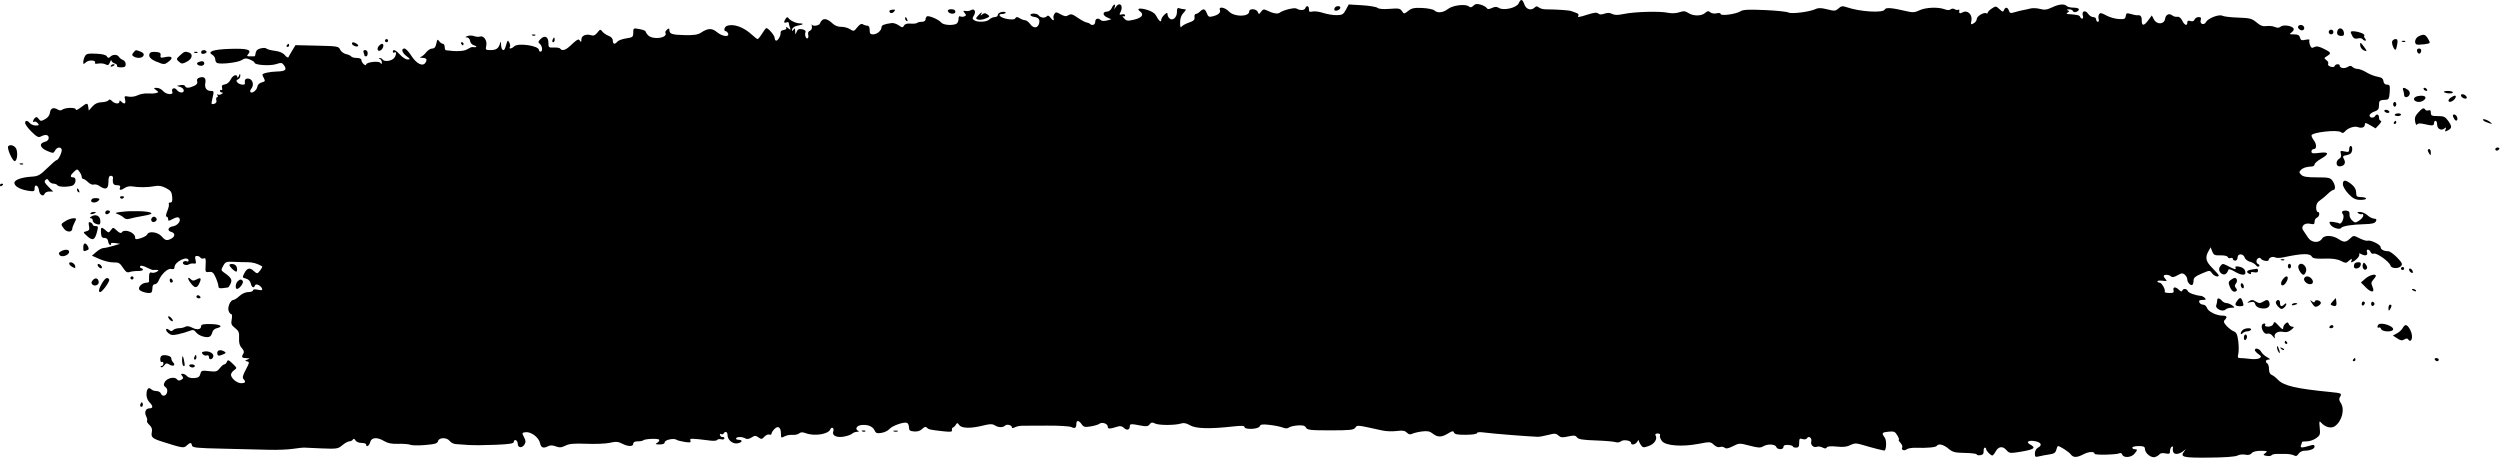 <svg width="1591" height="292" viewBox="0 0 1591 292" fill="none" xmlns="http://www.w3.org/2000/svg">
<path d="M953.938 5.066C956.906 6.92 965.24 4.965 966.487 2.123C967.825 -0.926 968.902 -0.705 970.15 2.873C971.259 6.054 974.512 6.961 976.758 4.715C977.634 3.839 978.261 3.845 979.34 4.74C980.124 5.391 982.055 5.932 983.632 5.942C991.042 5.993 998.641 6.517 1000 7.07C1000.83 7.406 1002.32 7.946 1003.31 8.27C1004.31 8.594 1004.85 9.312 1004.5 9.866C1003.66 11.234 1004.46 11.146 1010.68 9.186C1014.56 7.963 1016.33 7.801 1017.12 8.596C1017.88 9.351 1019.1 9.387 1021.04 8.71C1022.99 8.031 1024.51 8.078 1025.98 8.861C1027.55 9.703 1029.49 9.706 1033.51 8.872C1040.34 7.454 1056.28 7.018 1061.38 8.11C1063.83 8.635 1066.52 8.527 1068.67 7.817C1071.45 6.898 1072.52 6.982 1074.5 8.283C1077.64 10.341 1082.85 10.318 1085.15 8.235C1086.62 6.906 1087.25 6.833 1088.47 7.847C1089.34 8.568 1091.04 8.83 1092.49 8.466C1093.98 8.091 1095 8.263 1095 8.888C1095 10.318 1104.84 8.994 1107.62 7.193C1109.26 6.123 1112.67 5.946 1123.02 6.394C1130.33 6.711 1137.14 7.412 1138.15 7.952C1140.17 9.034 1151.91 7.516 1155.65 5.69C1157.2 4.932 1159.22 5.001 1162.87 5.937C1167.49 7.12 1168.13 7.069 1170.01 5.367C1171.76 3.783 1172.56 3.666 1175.29 4.603C1183.77 7.523 1198.58 8.399 1199.49 6.035C1200.04 4.604 1204.08 4.921 1213.24 7.113C1217.25 8.071 1218.54 7.984 1221.53 6.561C1225.49 4.673 1233.47 4.341 1237.56 5.894C1239.29 6.552 1240.66 6.573 1241.41 5.952C1242.09 5.385 1243.15 5.349 1243.99 5.864C1244.77 6.346 1245.78 6.512 1246.23 6.233C1246.68 5.953 1246.98 6.095 1246.91 6.549C1246.56 8.533 1247.14 8.871 1249.08 7.828C1252.14 6.195 1255.37 9.295 1254.6 13.124C1254.09 15.663 1254.22 15.825 1256.02 14.863C1257.11 14.28 1258 13.031 1258.01 12.088C1258.02 10.29 1262.66 7.544 1264.14 8.46C1264.61 8.752 1265 8.566 1265 8.047C1265 7.528 1266.17 6.338 1267.59 5.404C1270.08 3.776 1270.29 3.793 1272.47 5.842C1274.41 7.67 1274.83 7.755 1275.34 6.427C1276.16 4.293 1277.74 4.476 1278.47 6.792C1279 8.448 1279.52 8.576 1282.29 7.731C1284.06 7.192 1286.4 6.61 1287.5 6.437C1288.6 6.264 1290.69 5.805 1292.13 5.418C1293.58 5.031 1296.34 5.15 1298.27 5.683C1301.11 6.467 1302.61 6.262 1306.14 4.607C1310.57 2.53 1313.73 2.31 1315.45 3.959C1315.97 4.462 1317.89 4.873 1319.7 4.873C1321.51 4.873 1323 5.337 1323 5.904C1323 7.428 1319.69 8.436 1319.23 7.053C1319.01 6.404 1317.86 5.909 1316.67 5.952C1315.38 5.999 1315.06 6.252 1315.86 6.573C1317.01 7.031 1317.01 7.25 1315.86 7.979C1314.82 8.638 1314.97 8.876 1316.5 8.985C1322.08 9.384 1323.45 9.714 1323.79 10.746C1324 11.367 1324.61 11.873 1325.15 11.873C1325.69 11.873 1325.86 11.011 1325.53 9.957C1324.62 7.088 1327.1 6.137 1328.8 8.702C1329.59 9.896 1331.09 10.873 1332.12 10.873C1333.15 10.873 1334 11.549 1334 12.373C1334 13.198 1334.48 13.873 1335.07 13.873C1335.65 13.873 1335.89 13.085 1335.59 12.123C1335.29 11.162 1335.42 9.78 1335.87 9.056C1336.54 8.004 1337.43 8.15 1340.35 9.788C1342.35 10.914 1345.91 11.957 1348.25 12.105C1351.95 12.338 1352.54 12.091 1352.81 10.21C1353.08 8.3 1353.47 8.149 1356.17 8.922C1357.85 9.404 1359.51 9.762 1359.86 9.717C1362.19 9.421 1363 10.232 1363 12.873C1363 16.689 1364.34 16.681 1367.18 12.847L1369.42 9.819L1370.77 12.406C1372.56 15.819 1377.33 15.586 1377.83 12.062C1378.22 9.296 1380.48 8.198 1382.44 9.822C1383.22 10.467 1384.66 10.855 1385.64 10.684C1386.77 10.486 1387.91 11.373 1388.77 13.123C1390.24 16.137 1392 16.78 1392 14.306C1392 13.193 1392.58 12.922 1394.01 13.376C1395.34 13.797 1396.21 13.485 1396.61 12.442C1396.94 11.579 1398.1 10.873 1399.17 10.873C1400.64 10.873 1400.98 11.35 1400.54 12.755C1399.73 15.3 1402.66 16.384 1403.93 14.011C1405.23 11.579 1412.27 8.883 1414.32 10.031C1415.19 10.521 1419.7 11.049 1424.33 11.204C1431.86 11.457 1433.1 11.778 1436.06 14.267C1438.55 16.366 1440.11 16.936 1442.43 16.596C1444.12 16.349 1446.5 16.601 1447.72 17.157C1449.31 17.881 1450.36 17.817 1451.43 16.933C1453.08 15.559 1458.55 16.337 1459.64 18.102C1460.01 18.694 1459.48 19.783 1458.46 20.525C1456.78 21.756 1456.9 21.873 1459.9 21.873C1462.37 21.873 1463.32 22.381 1463.72 23.924C1464.17 25.622 1464.78 25.862 1467.26 25.317C1468.9 24.955 1470.02 25.046 1469.74 25.517C1469.46 25.988 1469.62 27.405 1470.1 28.668C1470.8 30.526 1471.32 30.772 1472.83 29.965C1474.21 29.228 1475.77 29.503 1478.84 31.026C1483.59 33.373 1483.81 33.885 1480.9 35.702C1478.93 36.932 1478.91 37.089 1480.56 38.291C1481.52 38.995 1482 40.056 1481.64 40.65C1481.27 41.252 1481.95 42.041 1483.19 42.434C1484.54 42.862 1485.56 42.694 1485.79 42.007C1486.23 40.672 1489 40.465 1489 41.767C1489 43.353 1492.02 43.875 1494.02 42.632C1495.53 41.685 1496.22 41.688 1497.18 42.648C1497.85 43.322 1499.32 43.876 1500.45 43.877C1501.58 43.88 1504.07 44.856 1506 46.05C1507.93 47.242 1511.07 48.483 1513 48.809C1515.64 49.254 1516.58 49.953 1516.82 51.636C1517.03 53.093 1517.83 53.873 1519.12 53.873C1520.87 53.873 1521.07 54.449 1520.81 58.623C1520.55 62.563 1520.16 63.39 1518.5 63.475C1514.33 63.687 1514 63.943 1514 66.925C1514 69.417 1513.45 70.169 1511 71.023C1509.35 71.599 1508 72.701 1508 73.472C1508 75.078 1510.57 75.372 1511.5 73.873C1512.55 72.182 1514 72.764 1514 74.873C1514 75.973 1514.53 76.873 1515.17 76.873C1515.82 76.873 1515.33 77.958 1514.08 79.285L1511.82 81.697L1508.41 79.686C1505.62 78.041 1505 77.946 1505 79.167C1505 81.066 1503.07 81.8 1500.5 80.877C1498.26 80.072 1494.13 81.494 1492.28 83.709C1491.4 84.766 1490.71 84.876 1489.78 84.107C1487.65 82.339 1470.98 84.23 1471.03 86.232C1471.05 86.86 1471.72 88.247 1472.53 89.314C1474.43 91.829 1474.42 94.873 1472.5 94.873C1471.68 94.873 1471 95.563 1471 96.407C1471 97.671 1471.88 97.825 1476 97.279C1482.2 96.456 1482.58 97.909 1477.01 101.093C1474.81 102.347 1473.01 103.936 1473.01 104.623C1473 105.311 1472.21 105.907 1471.25 105.95C1467.77 106.102 1465.68 106.766 1464.28 108.163C1463.05 109.395 1463.08 109.809 1464.5 111.23C1465.76 112.492 1468.08 112.873 1474.52 112.873C1482.03 112.873 1483.05 113.1 1484.44 115.096C1486.22 117.633 1486.51 120.873 1484.95 120.873C1484.38 120.873 1482.78 122.007 1481.39 123.393C1480 124.778 1477.77 126.63 1476.44 127.508C1474.79 128.588 1474 130.035 1474 131.988C1474 133.575 1474.45 134.873 1475 134.873C1476.58 134.873 1476.17 137.872 1474.5 138.511C1473.68 138.828 1473 139.975 1473 141.059C1473 142.706 1472.53 142.929 1470.16 142.408C1466.49 141.603 1463.95 144.132 1465.84 146.707C1466.51 147.623 1467.83 149.608 1468.78 151.117C1470.93 154.542 1475.85 154.944 1477.78 151.852C1479.29 149.439 1484.44 149.623 1488.42 152.231C1491.7 154.376 1492.91 154.303 1495.58 151.798C1497.78 149.731 1497.8 149.731 1501.64 151.66C1503.77 152.724 1506.02 153.409 1506.66 153.182C1508.53 152.513 1515 155.642 1515 157.215C1515 158.751 1517.06 159.873 1519.88 159.873C1520.82 159.873 1523.33 161.653 1525.46 163.828C1528.56 167.007 1529.09 168.063 1528.14 169.203C1526.51 171.165 1521.86 171.025 1521.31 168.998C1520.65 166.594 1512.51 160.74 1510.76 161.412C1509.91 161.739 1509 161.314 1508.66 160.43C1508.33 159.574 1507.55 158.873 1506.92 158.873C1506.3 158.873 1506.04 159.534 1506.35 160.341C1507.15 162.424 1505.42 163.166 1502.9 161.819C1501.58 161.114 1501.01 161.073 1501.4 161.714C1501.76 162.286 1501.05 163.681 1499.83 164.813C1497.54 166.949 1495.42 167.624 1496.5 165.873C1497.42 164.386 1496.07 164.664 1494.43 166.298C1493.2 167.532 1492.57 167.498 1489.75 166.048C1487.44 164.855 1484.42 164.436 1479.28 164.593C1473.61 164.765 1471.88 164.477 1471.19 163.247C1469.98 161.087 1464.9 161.247 1452.88 163.825C1450.89 164.252 1448.62 164.241 1447.84 163.802C1446.33 162.96 1443.88 163.975 1443.76 165.485C1443.67 166.65 1439.69 165.964 1438.86 164.642C1438.05 163.336 1436 164.558 1436 166.349C1436 167.095 1436.56 167.907 1437.25 168.153C1437.94 168.398 1438.13 168.998 1437.67 169.485C1437.2 169.988 1436.33 169.687 1435.67 168.787C1435.03 167.917 1433.29 166.904 1431.82 166.536C1430.34 166.169 1428.85 164.969 1428.5 163.871C1427.65 161.202 1424 161.204 1424 163.873C1424 164.984 1423.33 165.873 1422.5 165.873C1421.68 165.873 1421 165.375 1421 164.766C1421 164.157 1420.35 163.907 1419.56 164.21C1418.77 164.513 1417.95 164.229 1417.73 163.579C1417.51 162.893 1415.56 162.445 1413.1 162.509C1409.39 162.606 1408.73 162.288 1407.85 159.997L1406.85 157.373L1405.46 159.873C1403.19 163.962 1403.76 166.402 1408 170.638C1410.2 172.838 1412 174.916 1412 175.255C1412 176.678 1409.01 175.721 1407.72 173.889C1406.34 171.915 1406.3 171.916 1401.17 174.087C1397.24 175.746 1396 176.782 1396 178.405C1396 179.579 1395.7 180.836 1395.34 181.198C1394.34 182.195 1392 179.863 1392 177.873C1392 176.908 1391.28 175.519 1390.4 174.787C1389.05 173.668 1388.31 173.735 1385.74 175.208C1383.62 176.424 1382.37 176.641 1381.64 175.916C1380.42 174.691 1377 174.512 1377 175.673C1377 176.113 1377.56 177.065 1378.25 177.789C1379.27 178.867 1378.91 179.025 1376.25 178.663C1374.46 178.419 1373 178.591 1373 179.046C1373 179.501 1373.6 179.873 1374.34 179.873C1375.74 179.873 1378.34 184.519 1377.6 185.711C1377.37 186.089 1378.65 186.423 1380.45 186.454C1383.13 186.5 1383.63 186.182 1383.24 184.691C1382.65 182.429 1384.6 182.327 1386.78 184.507C1387.85 185.578 1388.54 185.75 1388.79 185.007C1389.31 183.434 1391.68 183.584 1392.31 185.231C1392.76 186.421 1397.16 188.026 1400.71 188.302C1401.38 188.354 1402.48 188.953 1403.16 189.635C1404.15 190.619 1403.85 190.873 1401.73 190.873C1399.77 190.873 1399.21 191.271 1399.64 192.373C1399.95 193.198 1401.04 193.873 1402.04 193.873C1403.04 193.873 1404.16 194.814 1404.53 195.964C1405.26 198.273 1410.53 200.873 1414.47 200.873C1417.22 200.873 1417.67 201.803 1415.81 203.66C1414.9 204.575 1415.18 205.445 1417.06 207.466C1418.4 208.906 1420.46 210.455 1421.63 210.907C1423.29 211.551 1423.9 212.903 1424.43 217.16C1424.8 220.147 1424.81 223.78 1424.45 225.232C1423.9 227.417 1424.12 227.873 1425.75 227.873C1426.83 227.873 1429.7 228.117 1432.11 228.416C1434.53 228.715 1437.18 228.502 1438 227.944C1439.28 227.077 1439.17 226.698 1437.25 225.344C1436.01 224.473 1435 223.335 1435 222.816C1435 221.087 1437.92 221.845 1438.99 223.854C1439.57 224.944 1441.28 226.501 1442.78 227.314C1444.73 228.374 1445.01 228.804 1443.75 228.833C1441.84 228.877 1441.4 230.384 1443 231.373C1443.55 231.713 1444 233.329 1444 234.963C1444 236.857 1444.63 238.176 1445.73 238.599C1446.68 238.964 1448.42 240.304 1449.6 241.577C1453.23 245.495 1461.03 247.333 1483.25 249.504C1490.22 250.185 1490.59 250.393 1489.06 252.811C1488.47 253.748 1488.65 254.957 1489.57 256.283C1492.4 260.323 1490.51 268 1485.89 271.238C1483.54 272.886 1479.7 271.877 1477.14 268.935C1475.97 267.593 1475.84 268.046 1476.27 272.141C1476.71 276.481 1476.51 277.087 1473.97 278.891C1472.44 279.981 1469.8 280.873 1468.1 280.873C1466.39 280.873 1465 281.061 1465 281.291C1465 281.521 1464.7 282.489 1464.34 283.441C1463.66 285.198 1464.82 285.167 1471.25 283.258C1472.35 282.931 1473 283.276 1473 284.189C1473 285.696 1470.12 286.836 1466.26 286.859C1465.03 286.867 1463.47 287.741 1462.81 288.803C1461.93 290.218 1461.16 290.491 1459.92 289.827C1458.98 289.329 1456.82 288.911 1455.11 288.897C1453.4 288.884 1450.68 288.868 1449.07 288.862C1447.45 288.856 1445.89 289.246 1445.59 289.728C1445.29 290.21 1443.9 290.386 1442.5 290.118C1440.13 289.665 1440.08 289.534 1441.72 288.283C1443.3 287.092 1442.97 286.933 1438.87 286.905C1435.89 286.884 1433.79 287.421 1432.96 288.417C1432.09 289.464 1430.78 289.765 1428.9 289.351C1427.37 289.015 1425.13 289.269 1423.92 289.916C1422.53 290.657 1415.81 291.144 1405.73 291.233C1388.97 291.38 1387.18 290.907 1390.12 287.11C1391.38 285.482 1391.34 285.483 1389.4 287.123C1388.27 288.085 1386.36 288.873 1385.17 288.873C1383.21 288.873 1382.42 287.367 1382.91 284.549C1382.98 284.095 1382.59 284.009 1382.03 284.358C1381.46 284.706 1381 285.921 1381 287.057C1381 288.813 1380.56 289.034 1378.04 288.531C1376.41 288.204 1374.79 288.404 1374.44 288.976C1374.08 289.546 1372.83 290.371 1371.65 290.808C1369.15 291.731 1365.05 288.519 1365.02 285.623C1365 284.251 1364.14 283.873 1361 283.873C1358.8 283.873 1357 284.323 1357 284.873C1357 285.423 1357.68 285.873 1358.5 285.873C1360.43 285.873 1360.39 286.396 1358.28 288.862C1356.23 291.254 1351.47 291.533 1350.61 289.31C1350.28 288.45 1349.51 288.055 1348.9 288.433C1347.32 289.41 1333 289.741 1333 288.801C1333 287.182 1329.37 287.318 1326.02 289.063C1321.64 291.335 1319.47 291.351 1317.81 289.123C1316.64 287.559 1310.95 283.873 1309.7 283.873C1309.44 283.873 1308.95 284.95 1308.62 286.267C1308.15 288.121 1307.17 288.78 1304.26 289.187C1302.19 289.476 1299.26 290.026 1297.75 290.409C1295.28 291.035 1295 290.843 1295 288.525C1295 286.941 1295.8 285.517 1297.06 284.84C1299.83 283.357 1299.03 281.564 1295.25 280.791C1291.16 279.953 1288.97 281.251 1291.86 282.801C1296.21 285.124 1294.63 286.14 1284.13 287.776C1279.25 288.536 1278.58 288.407 1276.8 286.357C1274.45 283.653 1271.76 284.085 1269.95 287.457C1269.24 288.786 1268.32 289.873 1267.9 289.873C1266.83 289.873 1264 286.918 1264 285.802C1264 285.291 1263.61 284.873 1263.13 284.873C1262.65 284.873 1262.31 285.886 1262.38 287.123C1262.47 288.741 1261.87 289.463 1260.25 289.693C1259.01 289.868 1258 289.643 1258 289.193C1258 288.742 1254.64 288.314 1250.53 288.241C1244.05 288.127 1242.66 287.767 1239.96 285.491C1236.84 282.867 1233.59 282.104 1232.57 283.755C1231.99 284.691 1226.35 285.203 1219.12 284.974C1216.72 284.898 1214.15 285.333 1213.42 285.941C1211.9 287.199 1209.65 286.248 1210.58 284.741C1210.92 284.194 1210.41 282.875 1209.44 281.81C1208.48 280.745 1208.01 279.873 1208.4 279.873C1208.79 279.873 1208.38 278.627 1207.48 277.104C1206.05 274.692 1205.34 274.383 1201.92 274.709C1197.61 275.12 1197.32 275.559 1199.42 278.432C1200.6 280.042 1200.63 285.235 1199.46 286.682C1199.23 286.972 1191.96 285.131 1184 282.765C1181.25 281.948 1179.86 282.055 1177.54 283.262C1175.41 284.374 1173.02 284.636 1168.93 284.208C1165.21 283.819 1163.04 284.003 1162.58 284.748C1162.07 285.568 1161.32 285.582 1159.86 284.799C1158.75 284.205 1157.15 283.986 1156.3 284.313C1154.17 285.128 1152.1 283.198 1152.69 280.949C1153.26 278.756 1151.11 277.072 1150.01 278.852C1149.55 279.594 1148.4 279.818 1147.12 279.413C1145.27 278.825 1145 279.133 1145 281.806C1145 284.206 1144.56 284.873 1143 284.873C1141.9 284.873 1141 284.536 1141 284.123C1141 283.71 1139.65 283.279 1138 283.163C1135.94 283.019 1135 283.412 1135 284.413C1135 286.336 1131.1 286.302 1130.36 284.373C1129.66 282.548 1124.74 282.392 1122 284.108C1120.39 285.108 1118.77 285.016 1113.45 283.619C1107.03 281.936 1106.78 281.944 1102.86 283.943C1099.92 285.445 1098.5 285.704 1097.55 284.915C1096.84 284.323 1095.5 284.128 1094.58 284.482C1093.55 284.874 1092.04 284.32 1090.7 283.065C1088.58 281.078 1088.23 281.056 1081 282.452C1070.57 284.464 1060.1 283.7 1057.71 280.752C1056.72 279.537 1056.14 277.943 1056.43 277.208C1056.75 276.365 1056.19 275.873 1054.91 275.873C1053.74 275.873 1053.16 276.32 1053.54 276.93C1054.97 279.256 1053.02 282.463 1049.36 283.786C1046.02 284.994 1045.53 284.948 1044.33 283.308C1043.6 282.309 1042.99 281.014 1042.97 280.432C1042.95 279.849 1042.48 280.161 1041.92 281.123C1040.84 282.983 1038 283.54 1038 281.892C1038 280.297 1033.12 279.531 1031.5 280.873C1030.69 281.546 1029.23 281.78 1028.26 281.393C1027.29 281.006 1021.61 280.517 1015.63 280.306C1007.19 280.009 1004.5 279.57 1003.6 278.343C1002.64 277.032 1001.69 276.933 997.992 277.764C994.321 278.588 993.224 278.481 991.757 277.153C990.21 275.753 989.355 275.706 985.238 276.796C982.632 277.486 979.6 278.017 978.5 277.977C972.26 277.749 949.723 275.954 945.25 275.328C941.872 274.856 940 274.958 940 275.613C940 276.202 937.025 276.66 932.948 276.698C927.646 276.748 925.757 276.402 925.336 275.306C924.867 274.085 924.247 274.175 921.52 275.861C917.441 278.381 914.943 278.403 911.817 275.944C909.904 274.439 908.389 274.139 904.932 274.58C902.494 274.89 899.702 275.555 898.726 276.057C897.472 276.702 896.469 276.485 895.3 275.315C894.014 274.03 892.586 273.803 888.875 274.295C886.251 274.643 882.168 274.503 879.802 273.983C863.065 270.306 863.83 270.385 862.515 272.183C861.453 273.636 859.232 273.873 846.689 273.873C833.935 273.873 831.978 273.657 831.138 272.154C830.41 270.854 829.119 270.511 825.838 270.745C823.452 270.916 820.938 271.519 820.251 272.086C819.392 272.794 818.141 272.788 816.251 272.065C814.738 271.487 810.97 270.732 807.878 270.387C803.32 269.88 802.144 270.056 801.66 271.317C800.94 273.193 792 273.575 792 271.729C792 270.902 789.998 270.811 784.75 271.4C769.969 273.059 761.034 272.826 757.407 270.686C755.113 269.332 753.355 268.955 751.785 269.479C748.08 270.717 737.692 270.759 735.149 269.548C733.245 268.64 732.573 268.736 731.609 270.054C730.638 271.383 729.602 271.523 725.96 270.821C719.746 269.622 719 269.674 719 271.314C719 273.609 717.129 274.144 715.343 272.359C714.296 271.312 712.941 270.956 711.601 271.376C706.195 273.07 705 273.103 705 271.557C705 269.65 701.344 268.353 699.702 269.677C699.041 270.211 696.55 270.969 694.166 271.362C690.432 271.978 689.627 271.786 688.359 269.975C686.545 267.385 685 267.261 685 269.706C685 272.307 684.026 272.957 681.865 271.801C680.835 271.25 674.032 270.83 666.747 270.868C659.461 270.906 652.207 270.936 650.627 270.936C649.047 270.935 646.909 271.386 645.877 271.939C644.777 272.527 644 272.559 644 272.015C644 270.56 640.78 269.693 639.633 270.84C638.252 272.221 635.409 272.146 633.038 270.665C631.516 269.714 629.974 269.74 625.802 270.784C617.858 272.771 612.058 272.673 610.487 270.524C609.356 268.977 609.063 268.938 608.339 270.232C607.877 271.057 607.053 271.875 606.507 272.052C605.961 272.229 605.655 272.989 605.828 273.742C606.079 274.835 604.969 274.98 600.321 274.465C591.815 273.522 591.088 273.361 589.89 272.163C589.103 271.376 588.274 271.599 586.911 272.962C585.672 274.201 583.902 274.758 581.761 274.582C579.07 274.36 578.496 273.895 578.478 271.919C578.466 270.603 577.852 269.324 577.113 269.077C575.019 268.379 567.669 271.017 565.976 273.074C565.138 274.092 562.888 275.175 560.976 275.481C558.037 275.951 557.346 275.685 556.5 273.76C555.38 271.211 551.554 269.853 547.614 270.606C544.902 271.125 544.067 273.33 546.25 274.211C546.938 274.488 546.578 274.751 545.45 274.794C544.323 274.837 542.896 275.377 542.28 275.993C541.665 276.608 539.327 277.447 537.086 277.857C532.441 278.707 529.288 277.171 530.294 274.55C530.634 273.663 530.479 272.669 529.949 272.342C529.419 272.014 528.732 272.409 528.421 273.218C527.213 276.368 518.288 277.764 512.749 275.67C510.743 274.911 509.606 274.955 508.549 275.832C507.753 276.493 505.841 276.911 504.3 276.76C502.76 276.609 500.487 277.039 499.25 277.715C497.157 278.858 497 278.746 497 276.108C497 271.971 495.245 270.628 492.9 272.973C491.855 274.018 491 275.371 491 275.98C491 276.589 490.367 276.844 489.594 276.547C488.821 276.251 487.414 276.863 486.468 277.909C484.93 279.608 484.528 279.656 482.674 278.357C480.854 277.083 480.315 277.092 478.272 278.43C476.991 279.27 475.394 279.611 474.722 279.19C472.73 277.941 469.196 277.747 468.515 278.849C468.161 279.421 468.79 279.873 469.941 279.873C472.895 279.873 472.483 281.547 469.384 282.14C466.331 282.723 463 279.975 463 276.873C463 274.755 461.544 274.184 460.49 275.889C460.144 276.448 459.385 276.611 458.801 276.25C458.185 275.869 457.952 276.177 458.245 276.984C458.523 277.748 459.256 278.261 459.875 278.123C460.494 277.986 461 278.375 461 278.99C461 279.614 460.118 279.876 459.001 279.584C457.902 279.296 456.749 279.469 456.441 279.969C456.132 280.469 454.219 280.67 452.19 280.417C439.566 278.841 438.773 278.839 439.366 280.385C439.845 281.633 439.227 281.778 435.721 281.244C433.4 280.89 431.05 280.264 430.5 279.854C428.901 278.66 423 279.945 423 281.486C423 282.39 421.869 282.862 419.75 282.843C417.033 282.817 416.791 282.643 418.271 281.781C419.245 281.214 419.79 280.343 419.483 279.845C418.888 278.883 410.306 279.234 409.277 280.263C408.941 280.598 407.392 280.873 405.833 280.873C403.981 280.873 403 281.393 403 282.373C403 284.328 399.712 284.293 395.853 282.297C393.368 281.012 391.945 280.917 388.152 281.782C385.593 282.367 378.891 282.659 373.258 282.431C365.283 282.11 362.313 282.369 359.841 283.602C357.302 284.869 356.073 284.962 353.7 284.066C351.741 283.326 350.12 283.273 348.932 283.909C345.846 285.561 344.272 284.982 343.67 281.973C342.958 278.414 337.935 274.622 334.507 275.056C332.102 275.361 332.064 275.477 333.476 278.182C334.654 280.439 334.703 281.378 333.721 282.955C332.222 285.366 329.502 285.033 329.496 282.439C329.493 281.393 328.931 280.35 328.246 280.122C327.561 279.893 327 280.351 327 281.14C327 282.274 324.551 282.678 315.25 283.076C308.788 283.353 301.025 283.401 298 283.184C294.975 282.966 291.375 282.708 290 282.609C288.625 282.511 286.912 281.63 286.193 280.652C284.427 278.248 279.386 278.29 278.752 280.715C278.356 282.226 276.885 282.674 270.558 283.209C266.316 283.567 262.093 283.505 261.173 283.072C260.253 282.638 256.833 282.36 253.573 282.456C249.304 282.58 246.787 282.105 244.573 280.755C240.079 278.014 236.368 278.27 235.589 281.373C234.986 283.778 233 284.929 233 282.873C233 282.323 231.672 281.873 230.05 281.873C228.364 281.873 226.709 281.175 226.188 280.245C225.565 279.131 225.056 278.973 224.579 279.745C224.196 280.365 223.186 280.873 222.335 280.873C221.485 280.873 219.478 281.976 217.877 283.323C215.117 285.645 214.429 285.752 204.732 285.368C199.105 285.144 194.05 284.913 193.5 284.853C192.95 284.794 189.8 285.144 186.5 285.632C183.2 286.121 176.45 286.4 171.5 286.253C166.55 286.106 153.5 285.792 142.5 285.555C125.049 285.18 122.459 284.917 122.177 283.499C121.769 281.448 121.12 281.455 118.825 283.532C116.864 285.306 116.427 285.238 103.5 281.156C96.917 279.077 95.977 278.237 96.622 275.013C97.005 273.097 96.57 271.794 95.103 270.466C93.972 269.443 93.282 268.225 93.57 267.76C93.857 267.295 93.623 266.038 93.05 264.966C91.688 262.422 92.718 259.873 95.107 259.873C97.533 259.873 97.517 258.39 95.065 255.938C93.924 254.797 93.166 252.731 93.218 250.902C93.317 247.422 94.617 246.09 96.287 247.76C96.899 248.372 98.387 248.873 99.593 248.873C100.799 248.873 102.045 249.548 102.362 250.373C103.218 252.605 105.685 252.186 106.335 249.698C106.691 248.337 106.314 247.092 105.325 246.369C104.083 245.46 103.98 244.779 104.843 243.166C106.203 240.624 111.089 239.466 112.542 241.341C113.285 242.3 114.09 242.402 115.347 241.699C116.739 240.92 116.863 240.412 115.933 239.292C115.005 238.174 115.073 237.873 116.255 237.873C117.08 237.873 118.312 238.544 118.992 239.363C119.73 240.253 121.575 240.757 123.567 240.613C126.148 240.428 127.041 239.833 127.505 237.99C128.062 235.776 128.454 235.648 133.02 236.189C137.405 236.708 138.143 236.507 139.861 234.322C140.921 232.975 142.237 231.873 142.787 231.873C143.336 231.873 144.072 231.127 144.423 230.214C144.97 228.788 145.473 228.952 148.011 231.383C150.894 234.146 150.916 234.243 148.981 235.599C147.892 236.362 147 237.636 147 238.43C147 240.72 150.765 243.873 153.5 243.873C156.175 243.873 156.667 242.94 154.915 241.188C154.134 240.407 154.559 238.736 156.427 235.238C158.789 230.813 158.864 230.338 157.262 229.988C155.68 229.643 155.704 229.522 157.5 228.808C159.241 228.117 159.144 228.004 156.75 227.943C153.848 227.869 153.47 227.258 154.916 224.975C155.509 224.038 155.162 222.89 153.866 221.499C152.483 220.015 151.994 218.214 152.15 215.187C152.335 211.613 151.937 210.611 149.6 208.773C147.234 206.912 146.922 206.104 147.46 203.233C147.827 201.281 147.681 199.873 147.113 199.873C146.575 199.873 145.832 198.919 145.462 197.754C144.706 195.373 146.708 190.873 148.523 190.873C149.175 190.873 150.922 189.748 152.405 188.373C154.015 186.882 156.292 185.873 158.052 185.873C159.673 185.873 161 185.387 161 184.794C161 184.105 162.13 183.962 164.118 184.399C166.434 184.908 167.127 184.753 166.809 183.8C166.116 181.72 162.829 180.137 162.288 181.623C161.551 183.649 160.264 183.059 159.593 180.388C159.211 178.865 158.018 177.665 156.512 177.287C154.145 176.693 154.11 176.562 155.553 173.771C157.214 170.558 159.09 170.106 161.357 172.373C162.182 173.198 163.231 173.873 163.688 173.873C164.527 173.873 167.412 169.837 166.819 169.492C163.707 167.682 160.758 166.85 157.5 166.865C155.3 166.875 151.271 166.768 148.547 166.628C144.035 166.396 143.457 166.622 142.047 169.179C140.602 171.801 140.632 172.078 142.5 173.383C147.113 176.607 147.922 177.95 146.771 180.476C146.17 181.794 145.414 182.904 145.089 182.942C144.765 182.98 143.262 183.174 141.75 183.374C139.747 183.638 139 183.303 139 182.141C139 181.263 138.23 178.799 137.288 176.665C135.878 173.469 135.136 172.837 133.076 173.079C130.685 173.36 130.588 173.165 130.863 168.625C131.096 164.781 130.87 163.986 129.677 164.444C128.866 164.755 127.905 164.529 127.542 163.941C127.179 163.354 126.185 162.873 125.333 162.873C124.168 162.873 123.943 163.511 124.428 165.442C124.954 167.537 124.743 167.957 123.286 167.717C122.304 167.555 120.916 167.789 120.202 168.237C118.507 169.299 115.68 168.2 116.538 166.812C116.903 166.221 117.832 165.978 118.601 166.273C119.371 166.569 120 166.422 120 165.949C120 162.325 111.178 166.35 111.055 170.029C111.016 171.192 110.395 171.528 108.973 171.156C106.79 170.585 102.626 174.463 100.954 178.623C100.456 179.86 99.363 180.873 98.525 180.873C97.575 180.873 97 181.793 97 183.314C97 184.657 96.662 185.953 96.25 186.195C94.707 187.1 89.113 185.609 88.55 184.142C87.886 182.412 90.614 179.953 93.25 179.905C94.213 179.887 94.947 179.536 94.882 179.123C94.816 178.71 94.816 177.15 94.882 175.654C94.966 173.726 95.418 173.096 96.439 173.488C97.231 173.792 98.693 173.566 99.689 172.987C101.116 172.157 101.182 171.902 100 171.785C99.175 171.703 98.081 171.717 97.569 171.815C97.058 171.913 95.163 171.199 93.359 170.227C91.555 169.256 89.724 168.84 89.289 169.304C88.855 169.767 89.063 170.348 89.75 170.593C92.135 171.445 90.983 172.523 87.75 172.466C85.963 172.434 83.6 172.728 82.5 173.118C80.928 173.676 80.017 173.085 78.246 170.358C76.302 167.366 75.475 166.903 72.246 166.997C70.186 167.057 66.25 166.118 63.5 164.912L58.5 162.718L61.306 160.295C62.849 158.963 64.874 157.866 65.806 157.858C66.738 157.849 69.514 157.24 71.976 156.505L76.452 155.166L73.279 154.701C71.534 154.444 70.333 154.603 70.612 155.054C70.89 155.504 70.673 155.873 70.129 155.873C69.584 155.873 68.995 154.86 68.82 153.623C68.607 152.123 67.833 151.39 66.5 151.425C64.942 151.465 64.445 150.747 64.251 148.175C63.968 144.429 64.529 144.137 67.262 146.61C69.088 148.262 69.249 148.254 70.583 146.429C71.954 144.553 72.038 144.56 74.387 146.767C75.923 148.21 77.028 148.636 77.454 147.948C79.072 145.329 86 147.916 86 151.14C86 152.453 86.542 152.519 89.609 151.578C91.593 150.969 93.441 149.886 93.716 149.172C94.601 146.865 100.433 147.635 102.813 150.373C105.215 153.136 106.207 153.368 109.066 151.838C111.619 150.472 111.53 148.245 108.895 147.556C106.18 146.846 106.948 144.476 110.039 144.026C112.713 143.636 115.015 141.076 114.32 139.264C113.784 137.868 112.369 137.991 109.25 139.706C107.357 140.747 107 140.7 107 139.408C107 138.564 106.544 137.873 105.987 137.873C105.393 137.873 105.598 136.378 106.48 134.267C107.309 132.283 107.738 130.258 107.434 129.767C107.131 129.275 107.562 128.873 108.393 128.873C109.526 128.873 109.822 127.956 109.576 125.208C109.3 122.137 108.65 121.237 105.567 119.655C102.819 118.245 100.953 117.954 98.194 118.506C94.248 119.295 88.085 119.341 84 118.613C82.625 118.368 80.612 118.777 79.527 119.52C76.937 121.297 75.646 121.237 76.362 119.373C76.777 118.289 76.252 117.873 74.469 117.873C72.105 117.873 71.464 116.677 71.925 113.123C72.015 112.436 71.393 111.873 70.544 111.873C69.409 111.873 69 112.934 69 115.873C69 120.339 67.224 121.119 63.304 118.373C62.126 117.548 60.486 117.133 59.659 117.451C58.831 117.768 57.22 117.093 56.077 115.95C54.935 114.808 53.55 113.873 53 113.873C52.45 113.873 52 113.284 52 112.564C52 111.844 51.366 110.388 50.59 109.327C49.207 107.436 49.142 107.435 47.09 109.291C44.63 111.518 44.407 112.873 46.5 112.873C49.019 112.873 48.367 117.541 45.75 118.243C42.249 119.181 37.183 118.979 36.5 117.873C36.16 117.323 35.031 116.873 33.991 116.873C32.95 116.873 31.655 116.085 31.112 115.123C30.348 113.769 29.853 113.642 28.924 114.561C27.992 115.484 28.408 116.435 30.785 118.811L33.846 121.873H31.392C30.042 121.873 28.689 122.52 28.386 123.31C27.545 125.5 25.156 124.035 24.808 121.115C24.426 117.903 22 116.834 22 119.878C22 121.873 21.655 121.993 17.75 121.365C12.442 120.511 8.78 118.256 9.195 116.1C9.546 114.276 14.257 112.748 20.673 112.377C24.199 112.173 25.653 111.341 30.059 107.004C32.926 104.182 35.627 101.873 36.062 101.873C37.206 101.873 39.712 96.509 39.236 95.081C38.619 93.229 36.192 93.645 35.039 95.8C34.048 97.651 33.849 97.661 30.014 96.05C25.395 94.111 24.645 91.251 28.5 90.284C30.064 89.891 31 88.948 31 87.766C31 85.689 28.913 85.314 26.009 86.868C24.492 87.68 23.398 87.12 20.074 83.83C17.834 81.611 16 79.138 16 78.334C16 76.447 17.417 76.466 19 78.373C19.685 79.198 21.37 79.873 22.745 79.873C24.846 79.873 25.047 79.635 24.009 78.384C23.329 77.565 22.374 77.142 21.887 77.443C20.591 78.244 20.803 76.47 22.165 75.108C23.052 74.221 23.636 74.352 24.609 75.658C25.776 77.224 26.131 77.24 28.694 75.841C30.505 74.853 31.612 73.347 31.816 71.591C32.146 68.758 34.174 68.065 36.966 69.831C37.803 70.36 38.883 70.385 39.481 69.888C41.321 68.362 48.536 68.199 48.227 69.691C48.075 70.428 49.441 69.876 51.322 68.441C55.431 65.307 55.777 65.284 56.18 68.123L56.5 70.373L58.791 67.783C60.393 65.972 62.174 65.153 64.717 65.058C66.717 64.983 68.658 64.427 69.031 63.823C69.494 63.074 70.209 63.225 71.283 64.299C73.141 66.157 76 66.384 76 64.673C76 63.74 76.267 63.74 77.2 64.673C79.16 66.633 80.26 66.046 79.595 63.395C79.02 61.106 79.192 60.961 81.848 61.493C83.483 61.82 85.969 61.451 87.612 60.639C89.2 59.853 92.075 59.332 94 59.481C95.925 59.63 98.319 59.514 99.319 59.223C101.078 58.712 101.078 58.649 99.319 57.316C97.601 56.013 97.626 55.935 99.76 55.905C101.003 55.887 102.79 56.773 103.732 57.873C105.767 60.25 110.523 60.677 109.651 58.405C108.821 56.242 111.105 55.296 112.512 57.22C113.177 58.129 114.458 58.873 115.36 58.873C117.803 58.873 117.342 56.219 114.75 55.364L112.5 54.619L114.967 54.148C116.324 53.889 117.599 54.171 117.801 54.775C118.273 56.193 120.257 56.169 123.467 54.706C125.246 53.897 125.859 53.004 125.473 51.788C125.097 50.605 125.578 49.825 126.949 49.389C129.91 48.45 131.279 49.727 130.655 52.848C130.049 55.879 131.455 57.873 134.2 57.873C136.239 57.873 136.266 58.023 135.11 62.994C134.346 66.285 134.446 66.569 136.215 66.107C137.527 65.764 138.002 64.99 137.674 63.735C137.406 62.711 137.622 61.873 138.153 61.873C138.684 61.873 138.797 61.353 138.405 60.718C138.012 60.084 138.119 59.83 138.643 60.154C139.167 60.477 140.249 60.328 141.048 59.822C142.044 59.192 142.108 58.9 141.25 58.889C140.563 58.88 140 58.396 140 57.814C140 57.232 140.408 57.008 140.907 57.316C141.405 57.624 141.588 57.013 141.312 55.956C140.936 54.522 141.399 53.953 143.145 53.705C144.509 53.511 146.028 52.228 146.795 50.623C148.13 47.83 150.942 46.843 151.07 49.123C151.109 49.812 151.527 49.474 152 48.373C152.752 46.623 152.868 46.596 152.93 48.154C152.968 49.135 152.314 50.2 151.474 50.522C150.298 50.974 150.212 51.423 151.097 52.49C152.293 53.931 156.088 54.434 155.882 53.123C155.499 50.703 156.223 49.767 158.25 50.053C160.857 50.425 161.84 54.156 159.934 56.452C159.264 57.26 159.026 58.232 159.405 58.612C160.509 59.715 163.471 57.361 163.807 55.115C163.988 53.907 165.129 52.806 166.579 52.442C168.644 51.924 168.878 51.514 168.022 49.914C167.46 48.864 167 47.803 167 47.556C167 46.639 171.652 45.623 176.415 45.501C181.718 45.364 182.794 44.342 180.68 41.45C179.486 39.816 178.914 39.746 175.632 40.83C171.835 42.083 162 41.412 162 39.9C162 39.469 160.691 38.575 159.092 37.911C156.694 36.919 155.768 36.98 153.812 38.261C151.51 39.77 140.773 41.053 138.25 40.121C137.563 39.867 137 38.831 137 37.816C137 36.803 136.213 35.529 135.25 34.986C131.538 32.891 135.676 31.433 146.276 31.102C157.265 30.759 160.314 31.585 158.063 34.297C156.731 35.903 156.81 35.935 161.75 35.862C162.163 35.856 162.512 35.294 162.526 34.612C162.541 33.931 162.872 32.864 163.262 32.242C164.168 30.797 168.646 29.919 169.706 30.98C170.151 31.424 172.537 32.041 175.008 32.349C177.969 32.718 180.122 33.669 181.324 35.142C182.327 36.37 183.341 36.923 183.578 36.373C183.814 35.824 184.919 33.88 186.031 32.054L188.055 28.735L201.778 29.055C214.844 29.358 215.547 29.479 216.474 31.593C217.01 32.814 218.692 34.087 220.213 34.42C221.733 34.755 223.234 35.443 223.548 35.95C223.861 36.459 225.441 36.873 227.059 36.873C228.89 36.873 230 37.394 230 38.252C230 39.008 230.675 40.188 231.5 40.873C232.327 41.559 233 41.672 233 41.123C233 39.502 241.192 38.572 242.152 40.084C242.764 41.05 242.973 40.956 242.985 39.706C242.993 38.791 242.438 37.813 241.75 37.535C240.849 37.172 240.832 37.009 241.691 36.952C242.346 36.909 243.16 37.324 243.5 37.873C244.37 39.282 248.17 39.06 250.25 37.481C252.066 36.102 252.764 32.283 251 33.373C250.45 33.714 250 33.514 250 32.932C250 31.015 251.941 31.825 254.658 34.873C256.128 36.523 258.269 37.859 259.415 37.842C261.32 37.812 261.262 37.633 258.75 35.758C255.811 33.566 255.079 30.873 257.422 30.873C258.204 30.873 260.116 32.877 261.672 35.325C265.017 40.592 269.059 42.609 270.77 39.869C272.077 37.777 271.456 36.904 268.583 36.794C267.124 36.739 266.944 36.541 267.983 36.133C268.798 35.813 270.293 34.499 271.305 33.212C272.317 31.927 274.024 30.873 275.098 30.873C276.487 30.873 277.231 29.966 277.68 27.724C278.23 24.974 278.462 24.785 279.515 26.224C280.178 27.131 281.233 27.873 281.86 27.873C282.487 27.873 283 28.773 283 29.873C283 30.974 283.337 31.922 283.75 31.98C290.305 32.906 295.386 32.666 297.417 31.335C298.71 30.488 300.157 29.866 300.634 29.953C303.03 30.387 304.166 29.581 302 28.983C300.465 28.558 299.377 27.438 299.18 26.082C299.001 24.846 298.122 23.843 297.18 23.803C295.839 23.747 295.903 23.573 297.5 22.938C298.6 22.5 300.509 22.52 301.741 22.98C302.974 23.441 304.604 23.579 305.362 23.288C307.736 22.378 310.181 25.773 309.473 28.997C308.872 31.733 309.01 31.873 312.298 31.873C315.918 31.873 317.455 30.716 318.276 27.373C318.599 26.061 318.808 26.489 318.884 28.623C319.003 31.951 320.69 33.066 321.531 30.373C323.204 25.018 323.046 25.216 324.121 27.131C324.664 28.099 324.832 29.335 324.495 29.881C323.588 31.349 325.645 31.085 327.195 29.535C329.617 27.113 343 29.072 343 31.848C343 32.412 343.45 32.873 344 32.873C345.512 32.873 345.198 29.282 343.567 27.93C342.338 26.91 342.406 26.468 344.044 24.829C346.665 22.209 349 23.348 349 27.247C349 30.226 349.203 30.398 352.504 30.244C354.432 30.152 356.258 30.483 356.563 30.977C357.509 32.507 359.803 31.971 362.359 29.623C367.715 24.706 368.136 24.479 369.09 25.985C369.752 27.03 369.973 26.834 369.985 25.191C370.002 22.691 372.902 21.39 376.157 22.424C377.749 22.928 378.801 22.488 380.17 20.741C381.891 18.544 382.12 18.497 383.344 20.084C384.069 21.026 385.864 22.251 387.331 22.809C389.01 23.447 390 24.575 390 25.848C390 28.199 391.258 28.473 392.91 26.483C393.545 25.718 396.075 24.79 398.532 24.421C402.675 23.799 403 23.534 403 20.767C403 17.863 403.101 17.802 406.75 18.471C408.813 18.851 410.629 19.482 410.786 19.875C411.995 22.898 414.02 24.12 417.903 24.177C421.856 24.235 424.556 22.582 423.445 20.785C423.212 20.409 423.692 19.544 424.511 18.864C425.722 17.86 426 17.92 426 19.192C426 21.623 427.731 22.175 435.909 22.352C441.542 22.473 444.145 22.084 446 20.846C450.47 17.863 453.071 17.756 456.242 20.424C459.535 23.195 464.304 23.831 463.362 21.373C463.045 20.549 462.384 19.873 461.893 19.873C460.359 19.873 460.918 17.119 462.582 16.48C466.709 14.896 473.225 17.189 478.5 22.081C480.15 23.613 481.801 24.866 482.168 24.869C482.536 24.872 483.81 23.299 485 21.373C486.19 19.448 487.4 17.873 487.691 17.873C489.006 17.873 492.967 22.552 492.983 24.123C492.992 25.085 493.434 25.873 493.965 25.873C495.202 25.873 497.108 22.343 496.764 20.688C496.619 19.991 497.519 19.265 498.765 19.076C500.187 18.858 500.767 18.293 500.323 17.552C499.934 16.904 500.462 17.049 501.495 17.873C503.209 19.241 503.314 19.212 502.687 17.541C502.309 16.535 502 15.248 502 14.684C502 14.12 501.325 13.918 500.5 14.236C498.776 14.896 498.599 14.031 500.015 11.873C500.694 10.839 501.233 10.715 501.75 11.473C502.896 13.155 506.611 14.873 509.101 14.873C511.698 14.873 511.268 15.689 508.439 16.129C505.764 16.545 503.997 17.765 504.015 19.183C504.025 19.898 504.418 19.774 505 18.873C505.772 17.68 505.985 17.884 506.048 19.873C506.123 22.262 506.165 22.279 506.985 20.247C507.645 18.613 508.455 18.237 510.48 18.624C512.191 18.951 512.931 19.61 512.589 20.502C511.923 22.238 512.947 25.024 514.011 24.366C514.452 24.094 514.593 23.035 514.326 22.011C514.032 20.887 514.474 19.905 515.444 19.533C516.449 19.147 516.908 18.068 516.67 16.645C516.462 15.395 516.488 14.954 516.727 15.665C517.15 16.919 521.167 16.381 521.766 14.991C523.393 11.216 525.858 11.229 529.942 15.033C531.347 16.342 533.449 17.134 535.368 17.077C537.091 17.026 539.594 17.698 540.931 18.57C543.251 20.084 543.464 20.029 545.57 17.387C547.084 15.489 548.206 14.886 549.139 15.47C549.888 15.938 551.175 16.332 552 16.348C552.973 16.364 553.486 17.34 553.461 19.123C553.429 21.308 553.877 21.873 555.639 21.873C558.141 21.873 561 19.445 561 17.322C561 16.002 562.715 15.303 567.5 14.671C568.6 14.526 570.609 15.184 571.964 16.134C574.176 17.684 574.517 17.701 575.302 16.299C575.885 15.258 577.298 14.832 579.535 15.024C581.382 15.184 583.217 14.989 583.613 14.593C584.009 14.197 585.383 13.873 586.667 13.873C588.032 13.873 589 13.275 589 12.432C589 11.639 589.402 10.742 589.894 10.439C591.094 9.697 597.336 12.368 598.952 14.316C600.249 15.879 605.459 16.401 608.418 15.267C609.288 14.932 610 13.556 610 12.207C610 10.752 610.426 10.018 611.048 10.403C611.624 10.759 612.8 10.78 613.661 10.45C614.97 9.947 615.011 9.591 613.909 8.264C612.779 6.902 612.869 6.724 614.547 7.001C615.621 7.178 617.102 6.946 617.837 6.485C620.022 5.116 621.358 7.325 619.832 9.786C618.702 11.608 618.728 12.079 620 12.889C622.302 14.354 627.966 14.05 629.643 12.373C630.468 11.549 632.011 10.873 633.071 10.873C634.132 10.873 635 10.251 635 9.49C635 8.729 636.125 7.891 637.5 7.628C638.875 7.365 640 7.538 640 8.012C640 8.485 639.063 8.873 637.917 8.873C634.154 8.873 636.524 11.322 641.03 12.091C644.11 12.617 645.631 12.473 646.171 11.605C646.779 10.63 647.36 10.634 648.956 11.623C650.065 12.312 651.616 12.873 652.403 12.873C653.19 12.873 654.67 14.023 655.694 15.428C657.746 18.244 660.474 17.994 661.279 14.915C661.935 12.405 660.944 11.137 658 10.725C656.625 10.531 655.641 9.923 655.813 9.373C656.168 8.238 660.129 8.506 660.956 9.721C661.999 11.252 664.765 11.709 665.945 10.546C666.856 9.647 667.437 9.782 668.428 11.123C669.925 13.15 671.148 13.448 670.479 11.623C670.227 10.937 670.458 9.698 670.991 8.873C671.846 7.553 672.329 7.58 675.027 9.103C677.469 10.481 678.473 10.595 679.967 9.662C681.52 8.691 682.525 8.965 685.834 11.258C688.029 12.78 690.527 14.127 691.384 14.254C692.241 14.38 693.255 14.796 693.638 15.178C695.039 16.579 697 15.819 697 13.873C697 11.762 698.934 11.207 700.574 12.848C701.127 13.4 702.777 13.492 704.391 13.062L707.233 12.3L704.538 11.072C701.555 9.713 701.583 7.385 704.582 7.378C705.637 7.375 706.944 6.36 707.487 5.123C708.648 2.478 710.185 2.075 709.393 4.623C708.875 6.29 708.903 6.29 709.974 4.623C712.515 0.672 715.286 3.602 713.017 7.841C712.192 9.383 712.352 9.594 714.017 9.158C715.164 8.858 716 9.135 716 9.815C716 10.479 715.456 10.674 714.75 10.261C714.063 9.858 714.298 10.443 715.274 11.557C716.862 13.371 717.531 13.475 721.63 12.537C726.664 11.384 728.271 9.276 725.603 7.324C722.929 5.369 725.177 4.842 730.07 6.277C732.786 7.073 734.939 8.44 735.634 9.808C737.345 13.177 739 14.612 739 12.728C739 11.878 739.9 10.368 741 9.373C742.588 7.936 743 7.863 743 9.018C743 9.818 743.519 10.992 744.153 11.627C746.1 13.573 749 11.243 749 7.731C749 5.341 749.351 4.794 750.582 5.266C751.452 5.6 752.88 5.873 753.756 5.873C755.045 5.873 754.934 6.314 753.174 8.187C751.694 9.763 751.005 11.758 751.015 14.438C751.025 16.931 751.337 17.892 751.865 17.058C752.324 16.334 754.455 15.134 756.6 14.392C759.666 13.332 760.433 12.598 760.187 10.96C760.015 9.811 760.385 8.873 761.009 8.873C761.632 8.873 762.818 8.198 763.643 7.373C765.79 5.226 766.911 5.508 768.04 8.478C768.882 10.693 769.438 10.98 771.759 10.398C775.389 9.486 777.002 8.042 776.334 6.3C775.407 3.886 779.572 4.643 782.145 7.356C785.484 10.876 795 10.809 795 7.266C795 5.226 799.653 5.53 800.464 7.623C801.098 9.257 801.237 9.245 802.56 7.448C803.734 5.853 804.365 5.713 806.238 6.635C810.085 8.527 813.043 9.078 814.298 8.136C816.605 6.404 823.786 4.623 825.126 5.451C827.282 6.783 830.144 6.661 830.7 5.213C831.484 3.169 833 3.617 833 5.892C833 7.499 833.469 7.793 835.296 7.335C836.559 7.018 839.597 7.417 842.046 8.222C844.496 9.028 848.343 9.667 850.596 9.643C854.205 9.605 854.909 9.198 856.513 6.22L858.333 2.839L866.795 3.34C871.449 3.616 875.881 4.36 876.644 4.993C877.532 5.729 880.353 5.958 884.473 5.628C890.098 5.176 891.079 5.359 892.217 7.074C893.507 9.017 893.55 9.015 896.223 6.912C898.448 5.162 900.034 4.839 905.212 5.08C908.67 5.241 912.095 5.936 912.821 6.623C914.806 8.5 918.401 8.132 921.442 5.74C924.497 3.337 932.641 2.33 934.766 4.094C935.764 4.922 936.495 4.807 937.662 3.639C938.848 2.453 939.964 2.289 942.292 2.957C943.979 3.441 945.696 4.382 946.108 5.048C946.689 5.988 947.44 5.994 949.456 5.075C951.449 4.167 952.494 4.165 953.938 5.066Z" fill="black"/>
<path d="M849.357 6.563C849.05 6.257 849.096 5.526 849.459 4.94C850.303 3.574 853 3.547 853 4.904C853 6.102 850.179 7.386 849.357 6.563Z" fill="black"/>
<path d="M568.962 7.418C567.823 8.791 566 8.55 566 7.027C566 6.626 566.934 6.228 568.076 6.142C569.769 6.015 569.932 6.249 568.962 7.418Z" fill="black"/>
<path d="M608 7.443C608 9.323 603.878 9.046 603.245 7.123C602.987 6.339 603.797 5.873 605.417 5.873C607.097 5.873 608 6.422 608 7.443Z" fill="black"/>
<path d="M622.382 12.466C620.864 11.884 620.875 11.668 622.519 9.852C624.539 7.62 625.497 7.242 624.367 9.123C623.77 10.117 623.928 10.121 625.14 9.14C626.353 8.159 627.03 8.175 628.456 9.217C630.113 10.428 630.013 10.625 627.142 11.814C625.434 12.522 623.292 12.816 622.382 12.466Z" fill="black"/>
<path d="M576.989 13.366C576.445 13.03 576 12.332 576 11.814C576 10.376 576.717 10.694 577.382 12.425C577.723 13.316 577.555 13.716 576.989 13.366Z" fill="black"/>
<path d="M1465.51 19.231C1463.99 19.812 1461.64 17.569 1462.68 16.532C1463.8 15.402 1465.76 15.809 1466.33 17.291C1466.63 18.07 1466.26 18.943 1465.51 19.231Z" fill="black"/>
<path d="M1490.05 22.873C1487.68 22.873 1486.79 21.593 1487.62 19.415C1488.51 17.108 1491.23 17.927 1491.65 20.623C1491.9 22.299 1491.49 22.873 1490.05 22.873Z" fill="black"/>
<path d="M1483.5 21.873C1482.68 21.873 1482 21.198 1482 20.373C1482 19.549 1482.68 18.873 1483.5 18.873C1484.32 18.873 1485 19.549 1485 20.373C1485 21.198 1484.32 21.873 1483.5 21.873Z" fill="black"/>
<path d="M1497.08 23.027C1496.49 21.915 1496 20.75 1496 20.439C1496 19.53 1499.64 19.787 1502.57 20.901C1504.06 21.466 1504.99 22.212 1504.65 22.559C1504.3 22.905 1504.52 23.794 1505.13 24.532C1505.89 25.448 1505.91 25.873 1505.18 25.873C1504.6 25.873 1503.84 25.421 1503.5 24.869C1503.16 24.317 1501.82 24.133 1500.52 24.457C1498.79 24.892 1497.88 24.509 1497.08 23.027Z" fill="black"/>
<path d="M340.729 22.477C340.397 22.809 339.534 22.845 338.813 22.556C338.015 22.237 338.252 22 339.417 21.952C340.471 21.909 341.061 22.145 340.729 22.477Z" fill="black"/>
<path d="M1537.8 28.247C1536.19 27.253 1537.06 24.147 1539.25 23.093C1542.71 21.426 1543.6 21.764 1545.68 25.5C1546.79 27.492 1546.6 27.663 1542.73 28.183C1540.45 28.488 1538.23 28.517 1537.8 28.247Z" fill="black"/>
<path d="M352.031 26.873C351.499 26.873 351.322 26.198 351.638 25.373C351.955 24.549 352.391 23.873 352.607 23.873C352.823 23.873 353 24.549 353 25.373C353 26.198 352.564 26.873 352.031 26.873Z" fill="black"/>
<path d="M246 26.873C245.45 26.873 245 26.424 245 25.873C245 25.323 245.45 24.873 246 24.873C246.55 24.873 247 25.323 247 25.873C247 26.424 246.55 26.873 246 26.873Z" fill="black"/>
<path d="M1524.65 31.553C1523.8 32.403 1521.82 27.788 1522.39 26.296C1522.69 25.514 1523.65 24.873 1524.53 24.873C1525.75 24.873 1526.01 25.601 1525.63 27.968C1525.36 29.669 1524.92 31.284 1524.65 31.553Z" fill="black"/>
<path d="M1530.73 26.477C1530.4 26.809 1529.53 26.845 1528.81 26.556C1528.02 26.237 1528.25 26 1529.42 25.952C1530.47 25.909 1531.06 26.145 1530.73 26.477Z" fill="black"/>
<path d="M227.864 29.343C227.076 30.131 224 28.875 224 27.767C224 26.627 225.101 26.651 226.971 27.834C227.78 28.346 228.182 29.024 227.864 29.343Z" fill="black"/>
<path d="M294.559 28.873C294.316 28.873 293.84 28.424 293.5 27.873C293.16 27.323 293.359 26.873 293.941 26.873C294.523 26.873 295 27.323 295 27.873C295 28.424 294.802 28.873 294.559 28.873Z" fill="black"/>
<path d="M1504 31.873C1502.9 31.285 1502 29.858 1502 28.703C1502 26.718 1502.11 26.742 1504 29.146C1505.1 30.544 1506 31.971 1506 32.316C1506 32.661 1505.1 32.462 1504 31.873Z" fill="black"/>
<path d="M182.941 29.873C182.359 29.873 182.16 29.424 182.5 28.873C182.84 28.323 183.316 27.873 183.559 27.873C183.802 27.873 184 28.323 184 28.873C184 29.424 183.523 29.873 182.941 29.873Z" fill="black"/>
<path d="M242.589 31.799C240.687 33.379 239.389 31.314 241.036 29.329C241.701 28.529 242.64 27.873 243.122 27.873C244.504 27.873 244.147 30.506 242.589 31.799Z" fill="black"/>
<path d="M1540.81 32.623C1540.4 34.731 1538.63 34.598 1538.18 32.426C1537.99 31.52 1538.54 30.873 1539.5 30.873C1540.53 30.873 1541.02 31.529 1540.81 32.623Z" fill="black"/>
<path d="M85.064 35.934C83.874 35.181 83.853 34.757 84.937 33.45C86.482 31.587 86.214 31.625 89.416 32.842C91.117 33.489 91.767 34.318 91.374 35.342C90.726 37.032 87.305 37.352 85.064 35.934Z" fill="black"/>
<path d="M129.989 34.166C128.7 34.504 128 34.191 128 33.279C128 31.735 130.557 31.348 131.43 32.76C131.731 33.248 131.083 33.88 129.989 34.166Z" fill="black"/>
<path d="M232 35.455C232 35.225 231.727 34.325 231.393 33.455C230.995 32.417 231.338 31.873 232.393 31.873C233.333 31.873 234 32.703 234 33.873C234 34.974 233.55 35.873 233 35.873C232.45 35.873 232 35.685 232 35.455Z" fill="black"/>
<path d="M99.264 39.123C95.301 37.495 93.914 35.294 95.714 33.492C96.107 33.1 97.794 32.913 99.464 33.077C101.783 33.303 102.426 33.809 102.185 35.218C101.916 36.788 102.321 36.962 104.91 36.394C109.257 35.438 110.547 36.656 107.626 38.953C104.648 41.295 104.553 41.297 99.264 39.123Z" fill="black"/>
<path d="M113.846 39.233C112.09 37.645 112.117 37.494 114.562 35.228C117.268 32.72 117.926 32.525 120.418 33.48C123.07 34.498 122.222 37.617 118.835 39.306C115.933 40.754 115.519 40.748 113.846 39.233Z" fill="black"/>
<path d="M125.729 33.477C125.397 33.809 124.534 33.846 123.813 33.556C123.015 33.237 123.252 33 124.417 32.952C125.471 32.909 126.061 33.145 125.729 33.477Z" fill="black"/>
<path d="M53 39.462C53 38.517 53.461 36.88 54.025 35.827C54.886 34.217 56.008 33.953 61.075 34.166C65.077 34.334 67.406 34.911 68.009 35.887C68.732 37.057 69.17 37.103 70.158 36.115C71.787 34.486 74.693 34.531 75.7 36.199C76.14 36.928 77.287 37.813 78.25 38.167C79.213 38.522 80 39.724 80 40.843C80 42.441 79.349 42.873 76.941 42.873C75.259 42.873 74.14 42.456 74.456 41.946C74.771 41.435 74.123 40.73 73.015 40.379C71.907 40.026 70.971 39.206 70.937 38.556C70.902 37.905 70.459 38.406 69.953 39.667C69.205 41.529 68.679 41.772 67.158 40.958C66.127 40.407 64.058 40.176 62.561 40.449C61.037 40.724 60.09 40.536 60.409 40.022C61.477 38.292 56.628 37.9 54.787 39.566C53.137 41.059 53 41.051 53 39.462Z" fill="black"/>
<path d="M128.059 41.873C125.733 41.873 124.473 40.252 126.244 39.538C128.632 38.575 130 38.88 130 40.373C130 41.199 129.127 41.873 128.059 41.873Z" fill="black"/>
<path d="M71.448 42.255C70.558 42.596 70.157 42.428 70.507 41.862C70.843 41.319 71.541 40.873 72.059 40.873C73.497 40.873 73.18 41.59 71.448 42.255Z" fill="black"/>
<path d="M1530 60.455C1530 59.675 1529.73 58.325 1529.39 57.455C1528.66 55.545 1529.98 55.409 1532.36 57.149C1533.46 57.949 1533.86 59.069 1533.45 60.149C1532.65 62.222 1530 62.457 1530 60.455Z" fill="black"/>
<path d="M1544.12 57.873C1543.57 57.873 1542.84 57.423 1542.5 56.873C1542.16 56.323 1542.33 55.873 1542.88 55.873C1543.43 55.873 1544.16 56.323 1544.5 56.873C1544.84 57.423 1544.67 57.873 1544.12 57.873Z" fill="black"/>
<path d="M1561 58.805C1561 59.825 1556.4 59.608 1555.33 58.538C1554.97 58.172 1556.09 57.873 1557.83 57.873C1559.57 57.873 1561 58.292 1561 58.805Z" fill="black"/>
<path d="M1568.45 62.719C1567.47 62.528 1566.46 61.768 1566.22 61.027C1565.93 60.167 1566.41 59.807 1567.55 60.027C1568.53 60.218 1569.54 60.978 1569.78 61.719C1570.07 62.579 1569.59 62.939 1568.45 62.719Z" fill="black"/>
<path d="M1539.44 64.873C1536.63 64.873 1535.22 62.983 1537.12 61.777C1538.75 60.743 1542.39 60.599 1543.32 61.532C1544.45 62.657 1541.87 64.873 1539.44 64.873Z" fill="black"/>
<path d="M1560.74 64.266C1558.34 65.778 1557.15 63.965 1559.44 62.291C1560.51 61.511 1561.78 60.873 1562.27 60.873C1563.61 60.873 1562.61 63.085 1560.74 64.266Z" fill="black"/>
<path d="M1524 67.873C1523.45 67.873 1523 67.198 1523 66.373C1523 65.548 1523.45 64.873 1524 64.873C1524.55 64.873 1525 65.548 1525 66.373C1525 67.198 1524.55 67.873 1524 67.873Z" fill="black"/>
<path d="M1536.98 77.373C1536.55 75.06 1537 73.744 1538.96 71.623C1541.68 68.671 1542.55 68.327 1543.47 69.829C1543.8 70.355 1544.72 70.532 1545.53 70.222C1546.54 69.837 1547 70.324 1547 71.766C1547 73.592 1547.59 73.873 1551.43 73.873C1555.18 73.873 1556.18 74.32 1557.93 76.777C1560.54 80.445 1560.53 81.519 1557.85 82.954C1555.97 83.957 1555.78 83.879 1556.37 82.348C1556.92 80.93 1556.78 80.814 1555.65 81.749C1553.62 83.435 1551 82.038 1551 79.266C1551 77.95 1550.55 76.873 1550 76.873C1549.45 76.873 1549 77.548 1549 78.373C1549 80.085 1548.01 80.177 1542.74 78.954C1540.15 78.352 1538.77 78.435 1538.27 79.227C1537.84 79.903 1537.31 79.142 1536.98 77.373Z" fill="black"/>
<path d="M1519.62 71.873C1518.79 71.873 1517.84 71.423 1517.5 70.873C1517.16 70.323 1517.56 69.873 1518.38 69.873C1519.21 69.873 1520.16 70.323 1520.5 70.873C1520.84 71.423 1520.44 71.873 1519.62 71.873Z" fill="black"/>
<path d="M1526 73.873C1524.9 73.873 1524 73.519 1524 73.086C1524 72.653 1524.9 72.231 1526 72.148C1527.1 72.066 1528 72.419 1528 72.935C1528 73.451 1527.1 73.873 1526 73.873Z" fill="black"/>
<path d="M1561.96 75.844C1561.45 75.035 1561.02 74.036 1561.02 73.623C1560.99 72.236 1563.06 72.859 1563.66 74.416C1564.47 76.526 1563.11 77.666 1561.96 75.844Z" fill="black"/>
<path d="M1584 78.365C1582.62 77.971 1581.07 77.249 1580.55 76.761C1578.86 75.184 1582.39 75.853 1584.5 77.508C1586.44 79.035 1586.43 79.059 1584 78.365Z" fill="black"/>
<path d="M1523.94 78.873C1523.36 78.873 1523.16 78.423 1523.5 77.873C1523.84 77.323 1524.32 76.873 1524.56 76.873C1524.8 76.873 1525 77.323 1525 77.873C1525 78.423 1524.52 78.873 1523.94 78.873Z" fill="black"/>
<path d="M9.5 102.544C8.081 103.009 4.135 94.138 5.261 93.012C6.758 91.515 9.982 92.952 10.594 95.391C11.341 98.366 10.765 102.13 9.5 102.544Z" fill="black"/>
<path d="M1492.08 96.391C1494.58 96.939 1495 96.731 1495 94.952C1495 93.809 1495.45 92.873 1496 92.873C1497.16 92.873 1497.31 95.902 1496.23 97.373C1495.83 97.923 1494.6 98.528 1493.5 98.718C1490.8 99.184 1490.68 99.401 1491.87 101.634C1493.08 103.894 1491.65 105.873 1488.8 105.873C1486.5 105.873 1486.39 102.313 1488.65 101.049C1489.74 100.441 1490.1 99.379 1489.73 97.938C1489.21 95.963 1489.44 95.811 1492.08 96.391Z" fill="black"/>
<path d="M1588.94 95.873C1588.42 95.873 1588 95.423 1588 94.873C1588 94.323 1588.7 93.873 1589.56 93.873C1590.42 93.873 1590.84 94.323 1590.5 94.873C1590.16 95.423 1589.46 95.873 1588.94 95.873Z" fill="black"/>
<path d="M1546 97.873C1545.47 97.048 1545.02 96.036 1545.02 95.623C1545.01 95.21 1545.45 94.873 1546 94.873C1546.55 94.873 1546.99 95.886 1546.98 97.123C1546.97 98.942 1546.78 99.086 1546 97.873Z" fill="black"/>
<path d="M14.729 104.477C14.397 104.809 13.534 104.845 12.813 104.556C12.015 104.237 12.252 104 13.417 103.952C14.471 103.909 15.061 104.145 14.729 104.477Z" fill="black"/>
<path d="M1494.51 123.316C1492.54 121.226 1491 118.558 1491 117.233C1491 114.24 1492.7 114.246 1496.46 117.251C1498.47 118.863 1499.43 120.538 1499.46 122.496C1499.5 125.053 1499.86 125.38 1502.74 125.432C1504.53 125.464 1505.88 125.914 1505.74 126.432C1505.61 126.95 1503.82 127.298 1501.76 127.205C1498.86 127.075 1497.24 126.205 1494.51 123.316Z" fill="black"/>
<path d="M1 118.373C0.45 118.713 0 118.514 0 117.932C0 117.35 0.45 116.873 1 116.873C1.55 116.873 2 117.071 2 117.314C2 117.557 1.55 118.033 1 118.373Z" fill="black"/>
<path d="M49.989 122.366C49.445 122.03 49 121.332 49 120.814C49 119.376 49.717 119.693 50.382 121.425C50.723 122.315 50.555 122.716 49.989 122.366Z" fill="black"/>
<path d="M78.069 126.33C77.557 126.647 76.856 126.448 76.51 125.889C76.165 125.33 76.584 124.873 77.441 124.873C79.198 124.873 79.456 125.473 78.069 126.33Z" fill="black"/>
<path d="M59.878 128.873C58.005 128.873 57.423 127.783 58.644 126.563C58.998 126.209 60.323 126.005 61.589 126.11C63.343 126.255 63.636 126.606 62.823 127.587C62.236 128.294 60.91 128.873 59.878 128.873Z" fill="black"/>
<path d="M68.5 136.235C67.586 136.585 67 136.236 67 135.342C67 134.534 67.675 133.873 68.5 133.873C69.325 133.873 70 134.275 70 134.766C70 135.257 69.325 135.918 68.5 136.235Z" fill="black"/>
<path d="M74.953 136.27C72.812 135.514 73.136 135.327 77.5 134.8C84.268 133.984 94.295 134.318 96.06 135.418C97.067 136.046 95.545 136.647 91 137.417C87.425 138.022 83.535 138.838 82.355 139.229C81.009 139.676 79.689 139.419 78.809 138.539C78.038 137.768 76.303 136.747 74.953 136.27Z" fill="black"/>
<path d="M1491.04 136.419C1490.48 135.743 1490.33 134.874 1490.72 134.489C1491.1 134.104 1492.34 133.92 1493.46 134.081C1494.88 134.284 1495.41 135.003 1495.22 136.439C1495.06 137.576 1495.81 139.299 1496.88 140.268C1498.72 141.929 1498.98 141.933 1501.42 140.336C1502.84 139.405 1504 137.993 1504 137.199C1504 136.405 1503.64 135.977 1503.2 136.248C1502.76 136.519 1501.75 136.328 1500.95 135.822C1499.84 135.117 1500.07 134.9 1501.94 134.888C1503.28 134.88 1505.35 135.797 1506.56 136.925C1507.76 138.054 1509.67 139.047 1510.8 139.132C1512.36 139.25 1512.64 139.673 1511.99 140.899C1511.35 142.092 1509.48 142.552 1504.81 142.666C1496.82 142.862 1490.67 143.848 1489.91 145.053C1488.99 146.489 1484.07 144.877 1482.95 142.774C1482.07 141.125 1482.29 140.945 1484.83 141.242C1486.41 141.426 1488.16 141.855 1488.71 142.194C1490.21 143.12 1492.3 137.937 1491.04 136.419Z" fill="black"/>
<path d="M58.999 136.163C57.898 136.451 57.249 136.278 57.558 135.78C57.866 135.281 58.766 134.873 59.559 134.873C61.629 134.873 61.334 135.552 58.999 136.163Z" fill="black"/>
<path d="M57.75 138.858C56.913 138.847 56.996 138.515 58 137.852C60.704 136.067 63.474 137.149 63.816 140.123C63.99 141.636 63.69 142.873 63.148 142.873C61.036 142.873 59 141.594 59 140.266C59 139.5 58.438 138.866 57.75 138.858Z" fill="black"/>
<path d="M96.645 140.918C96.166 140.439 96.077 139.558 96.446 138.96C97.311 137.56 98.696 137.571 99.569 138.985C100.431 140.38 97.828 142.101 96.645 140.918Z" fill="black"/>
<path d="M40.813 145.672C38.514 142.684 38.524 142.631 41.75 140.631C43.262 139.693 45.486 138.914 46.691 138.9C48.763 138.874 48.804 139.022 47.447 141.623C46.658 143.136 46.01 144.887 46.006 145.516C45.993 147.899 42.606 148.001 40.813 145.672Z" fill="black"/>
<path d="M54.978 147.169C56.796 146.693 57.092 146.084 56.63 143.775C56.191 141.577 56.389 141.085 57.534 141.524C58.34 141.834 59 142.489 59 142.98C59 143.471 59.837 143.873 60.861 143.873C62.541 143.873 62.619 144.259 61.663 147.842C60.329 152.841 58.868 153.407 55.46 150.249C52.765 147.751 52.764 147.747 54.978 147.169Z" fill="black"/>
<path d="M55.4 159.273C53.087 160.161 53 160.092 53 157.373C53 154.411 54.517 154.102 55.947 156.773C56.726 158.229 56.598 158.813 55.4 159.273Z" fill="black"/>
<path d="M38.02 162.398C37.15 161.349 37.306 160.792 38.695 159.984C41.235 158.506 44 158.625 44 160.212C44 162.368 39.393 164.052 38.02 162.398Z" fill="black"/>
<path d="M1453.73 165.477C1453.4 165.809 1452.53 165.845 1451.81 165.556C1451.02 165.237 1451.25 165 1452.42 164.952C1453.47 164.909 1454.06 165.145 1453.73 165.477Z" fill="black"/>
<path d="M46.089 169.921C44.94 169.306 44 168.335 44 167.764C44 165.984 47.458 167.296 47.828 169.217C48.128 170.777 47.879 170.878 46.089 169.921Z" fill="black"/>
<path d="M1498 169.54C1498 168.806 1498.3 167.906 1498.67 167.54C1499.03 167.173 1500.12 166.873 1501.07 166.873C1502.32 166.873 1502.67 167.439 1502.29 168.873C1501.71 171.086 1498 171.663 1498 169.54Z" fill="black"/>
<path d="M1505.96 171.311C1504.62 172.648 1502.94 170.184 1503.75 168.073C1504.23 166.837 1504.54 166.895 1505.67 168.429C1506.6 169.706 1506.69 170.584 1505.96 171.311Z" fill="black"/>
<path d="M63.938 170.686C63.216 170.445 62.428 169.657 62.188 168.936C61.938 168.186 62.313 167.811 63.063 168.061C63.784 168.301 64.572 169.089 64.813 169.811C65.063 170.561 64.688 170.936 63.938 170.686Z" fill="black"/>
<path d="M150.398 172.873C149.299 172.873 146 169.705 146 168.648C146 168.145 147.012 167.878 148.25 168.053C149.696 168.259 150.614 169.177 150.82 170.623C150.995 171.86 150.806 172.873 150.398 172.873Z" fill="black"/>
<path d="M1414.58 174.541C1412.31 173.672 1411.54 171.129 1413.01 169.36C1414.56 167.498 1414.29 167.472 1419.18 169.966C1422.23 171.519 1423.14 171.688 1422.73 170.622C1422.32 169.53 1422.82 169.303 1424.84 169.678C1427.6 170.19 1428.96 171.481 1428.98 173.623C1429.01 175.507 1425.92 175.121 1422.04 172.755C1420.13 171.594 1418.44 171.034 1418.27 171.509C1417.4 173.98 1416.04 175.101 1414.58 174.541Z" fill="black"/>
<path d="M1457 170.873C1456.45 170.873 1456 170.198 1456 169.373C1456 168.548 1456.45 167.873 1457 167.873C1457.55 167.873 1458 168.548 1458 169.373C1458 170.198 1457.55 170.873 1457 170.873Z" fill="black"/>
<path d="M1465.99 174.873C1464.54 174.873 1462.11 170.746 1462.68 169.258C1463.98 165.87 1468.63 169.303 1467.52 172.825C1467.16 173.951 1466.47 174.873 1465.99 174.873Z" fill="black"/>
<path d="M1529 171.873C1528.45 171.873 1528 171.423 1528 170.873C1528 170.323 1528.45 169.873 1529 169.873C1529.55 169.873 1530 170.323 1530 170.873C1530 171.423 1529.55 171.873 1529 171.873Z" fill="black"/>
<path d="M1431.55 174.255C1429.14 173.33 1429.72 172.049 1432.75 171.589C1434.26 171.36 1435.84 171.105 1436.25 171.023C1436.66 170.94 1437 171.518 1437 172.307C1437 173.302 1436.21 173.598 1434.42 173.273C1432.82 172.982 1432.08 173.192 1432.47 173.827C1432.85 174.432 1432.47 174.607 1431.55 174.255Z" fill="black"/>
<path d="M1534.81 173.644C1534.16 173.426 1533.45 172.714 1533.23 172.061C1532.63 170.261 1534.7 170.639 1535.39 172.457C1535.77 173.43 1535.54 173.888 1534.81 173.644Z" fill="black"/>
<path d="M1502.5 179.763L1505.31 177.318C1507.89 175.062 1512 173.975 1512 175.544C1512 175.913 1511.25 177.04 1510.34 178.048C1509 179.53 1508.9 180.352 1509.8 182.341C1511.58 186.24 1509.24 186.579 1505.64 182.942L1502.5 179.763Z" fill="black"/>
<path d="M84 177.873C83.45 177.873 83 177.423 83 176.873C83 176.323 83.45 175.873 84 175.873C84.55 175.873 85 176.323 85 176.873C85 177.423 84.55 177.873 84 177.873Z" fill="black"/>
<path d="M1454.46 180.319C1452.33 183.135 1450.52 180.999 1452.57 178.082C1453.42 176.867 1454.54 175.873 1455.06 175.873C1456.44 175.873 1456.15 178.092 1454.46 180.319Z" fill="black"/>
<path d="M1470.12 180.873C1467.87 180.873 1465.57 178.379 1466.47 176.917C1467.33 175.524 1469.32 175.595 1470.8 177.073C1472.6 178.874 1472.24 180.873 1470.12 180.873Z" fill="black"/>
<path d="M58.775 181.048C57.988 180.261 58.048 179.52 58.992 178.382C60.554 176.5 62.375 176.893 62.824 179.209C63.217 181.236 60.292 182.565 58.775 181.048Z" fill="black"/>
<path d="M63.75 185.873C62.431 185.873 62.949 183.468 64.989 180.123C67.013 176.803 68.406 176.103 69.493 177.861C70.119 178.874 65.102 185.873 63.75 185.873Z" fill="black"/>
<path d="M109 179.873C108.45 179.873 108 179.171 108 178.314C108 177.457 108.45 177.033 109 177.373C109.55 177.713 110 178.414 110 178.932C110 179.45 109.55 179.873 109 179.873Z" fill="black"/>
<path d="M126.877 180.244C125.322 183.656 123.887 183.563 121.158 179.873C119.036 177.003 119.407 175.68 121.693 177.966C122.483 178.756 123.392 178.733 124.978 177.885C127.831 176.358 128.353 177.005 126.877 180.244Z" fill="black"/>
<path d="M1418.88 182.056C1418.08 179.946 1418.22 179.182 1419.63 178.153C1420.59 177.449 1421.72 176.873 1422.13 176.873C1423.64 176.873 1424.14 179 1422.96 180.417C1422.04 181.532 1422.03 182.204 1422.93 183.284C1423.73 184.249 1423.76 184.9 1423.05 185.343C1421.54 186.272 1420.03 185.076 1418.88 182.056Z" fill="black"/>
<path d="M150.845 183.873C149.575 183.873 149.829 180.444 151.2 179.073C152.681 177.592 153.683 177.551 154.539 178.936C155.217 180.033 152.344 183.873 150.845 183.873Z" fill="black"/>
<path d="M1427 183.373C1426.45 183.033 1426 182.08 1426 181.255C1426 180.43 1426.45 180.033 1427 180.373C1427.55 180.713 1428 181.666 1428 182.491C1428 183.316 1427.55 183.713 1427 183.373Z" fill="black"/>
<path d="M1536.55 185.255C1535.7 184.927 1535 184.482 1535 184.266C1535 183.456 1536.91 183.911 1537.49 184.862C1537.84 185.428 1537.44 185.596 1536.55 185.255Z" fill="black"/>
<path d="M126.559 189.873C125.702 189.873 125 189.423 125 188.873C125 188.323 125.423 187.873 125.941 187.873C126.459 187.873 127.16 188.323 127.5 188.873C127.84 189.423 127.416 189.873 126.559 189.873Z" fill="black"/>
<path d="M1425.73 194.873C1422.33 194.873 1421.84 193.97 1423.8 191.33C1425.64 188.848 1426.4 189.117 1427.45 192.623C1428.03 194.52 1427.76 194.873 1425.73 194.873Z" fill="black"/>
<path d="M1410.4 194.268C1410.73 193.411 1411 192.071 1411 191.291C1411 189.443 1412.43 189.482 1414 191.373C1414.69 192.198 1416 192.873 1416.93 192.873C1417.86 192.873 1419.49 193.534 1420.56 194.341C1422.43 195.756 1422.41 195.811 1419.95 195.841C1418.55 195.859 1416.87 196.401 1416.23 197.046C1414.52 198.754 1409.58 196.4 1410.4 194.268Z" fill="black"/>
<path d="M1484.41 194.476C1482.86 193.884 1482.88 193.66 1484.61 191.735L1486.5 189.639L1486.83 191.842C1487.24 194.579 1486.57 195.307 1484.41 194.476Z" fill="black"/>
<path d="M1432.11 192.329C1430.15 192.783 1429.87 192.681 1431 191.919C1432.95 190.596 1433.63 190.622 1436.01 192.114C1437.6 193.101 1438.4 193.101 1439.99 192.114C1442.75 190.388 1443.68 190.556 1444.29 192.886C1444.96 195.439 1442.45 196.874 1438.61 196.139C1436.91 195.814 1435.53 194.802 1435.23 193.657C1434.84 192.15 1434.15 191.858 1432.11 192.329Z" fill="black"/>
<path d="M1449.82 195.142C1448.69 194.005 1448.06 192.579 1448.44 191.974C1449.54 190.196 1451 190.709 1451 192.873C1451 195.14 1452.04 195.436 1453.8 193.673C1454.58 192.891 1455 192.849 1455 193.551C1455 194.143 1454.3 195.209 1453.44 195.918C1452.15 196.995 1451.55 196.867 1449.82 195.142Z" fill="black"/>
<path d="M1475.1 194.818C1473.55 195.65 1472.88 195.34 1471.43 193.103C1470.02 190.945 1469.98 190.644 1471.23 191.665C1472.45 192.666 1472.9 192.682 1473.21 191.735C1473.68 190.337 1477 191.276 1477 192.806C1477 193.354 1476.15 194.26 1475.1 194.818Z" fill="black"/>
<path d="M1504 194.373C1503.45 194.713 1503 194.289 1503 193.432C1503 192.575 1503.45 191.873 1504 191.873C1504.55 191.873 1505 192.296 1505 192.814C1505 193.332 1504.55 194.033 1504 194.373Z" fill="black"/>
<path d="M1510.07 194.681C1509.48 194.878 1509 194.29 1509 193.373C1509 192.456 1509.48 191.868 1510.07 192.065C1510.67 192.262 1511.15 192.85 1511.15 193.373C1511.15 193.896 1510.67 194.484 1510.07 194.681Z" fill="black"/>
<path d="M1460 194.163C1458.9 194.451 1458.25 194.278 1458.56 193.78C1458.87 193.281 1459.77 192.873 1460.56 192.873C1462.63 192.873 1462.33 193.552 1460 194.163Z" fill="black"/>
<path d="M1521 196.873C1520.22 198.086 1520.03 197.942 1520.02 196.123C1520.01 194.886 1520.45 193.873 1521 193.873C1522.25 193.873 1522.25 194.934 1521 196.873Z" fill="black"/>
<path d="M108.5 203.873C107.675 203.188 107 202.178 107 201.628C107 201.07 107.663 201.179 108.5 201.873C109.325 202.558 110 203.568 110 204.118C110 204.676 109.337 204.567 108.5 203.873Z" fill="black"/>
<path d="M1443.47 207.873C1444.9 207.873 1446.32 207.198 1446.64 206.373C1447.4 204.392 1447.5 204.426 1450.46 207.613C1452.34 209.638 1453 209.93 1453 208.735C1453 207.846 1453.67 206.562 1454.49 205.883C1455.69 204.883 1456.09 204.954 1456.59 206.26C1456.94 207.147 1457.95 207.888 1458.86 207.906C1460.16 207.933 1460.02 208.34 1458.19 209.868C1456.55 211.233 1455.01 211.626 1452.94 211.211C1449.51 210.524 1446.87 212.272 1447.68 214.696C1448.01 215.683 1447.54 215.43 1446.54 214.083C1445.46 212.636 1444.19 211.996 1443.09 212.344C1441.93 212.714 1440.92 212.098 1440.06 210.48C1438.76 208.051 1439.26 205.873 1441.12 205.873C1441.67 205.873 1441.84 206.323 1441.5 206.873C1441.15 207.441 1442 207.873 1443.47 207.873Z" fill="black"/>
<path d="M122.281 208.518C125.464 210.164 128 209.724 128 207.525C128 206.448 129.477 206.145 134.25 206.244C140.43 206.372 142.385 207.838 137.814 208.917C136.547 209.216 135.344 210.341 135.14 211.417C134.936 212.493 134.258 213.71 133.634 214.121C131.802 215.33 126.635 213.846 124.867 211.604C123.447 209.802 122.863 209.682 120.367 210.679C118.79 211.31 115.598 212.236 113.274 212.737C109.806 213.486 108.689 213.338 107.042 211.91C104.836 209.996 105.472 208.19 107.7 210.039C108.744 210.905 109.37 210.903 110.242 210.031C110.879 209.394 112.547 208.866 113.95 208.858C115.353 208.849 117.148 208.432 117.941 207.931C118.877 207.339 120.398 207.545 122.281 208.518Z" fill="black"/>
<path d="M1513.9 208.438C1512.86 209.077 1512.67 207.532 1513.67 206.54C1515.28 204.926 1523 207.35 1523 209.471C1523 211.45 1516.13 211.368 1515.36 209.379C1515.05 208.557 1514.39 208.133 1513.9 208.438Z" fill="black"/>
<path d="M1483.44 208.873C1482.58 208.873 1482.16 208.423 1482.5 207.873C1482.84 207.323 1483.54 206.873 1484.06 206.873C1484.58 206.873 1485 207.323 1485 207.873C1485 208.423 1484.3 208.873 1483.44 208.873Z" fill="black"/>
<path d="M1525.38 212.18C1526.8 211.44 1528.43 209.944 1529.01 208.854C1529.59 207.765 1530.48 206.873 1530.98 206.873C1532.58 206.873 1535 211.225 1535 214.096C1535 216.841 1533.69 217.791 1532.51 215.893C1532.13 215.268 1531.26 215.317 1530.12 216.028C1528.73 216.896 1527.73 216.742 1525.58 215.333L1522.82 213.524L1525.38 212.18Z" fill="black"/>
<path d="M1426 212.273C1426 211.723 1426.54 210.733 1427.2 210.073C1428.65 208.626 1433.38 208.447 1432.5 209.873C1432.16 210.423 1431.1 210.873 1430.14 210.873C1429.18 210.873 1427.86 211.413 1427.2 212.073C1426.53 212.74 1426 212.829 1426 212.273Z" fill="black"/>
<path d="M1429 216.373C1428.45 216.713 1428 216.064 1428 214.932C1428 213.8 1428.45 212.873 1429 212.873C1429.55 212.873 1430 213.521 1430 214.314C1430 215.107 1429.55 216.033 1429 216.373Z" fill="black"/>
<path d="M1455.06 218.873C1454.48 218.873 1454 218.423 1454 217.873C1454 217.323 1454.2 216.873 1454.44 216.873C1454.68 216.873 1455.16 217.323 1455.5 217.873C1455.84 218.423 1455.64 218.873 1455.06 218.873Z" fill="black"/>
<path d="M1450 223.873C1449.47 223.048 1449.06 221.698 1449.09 220.873C1449.12 219.884 1449.43 220.054 1450 221.373C1451.18 224.122 1451.18 225.701 1450 223.873Z" fill="black"/>
<path d="M1453.53 222.68C1453.22 222.988 1452.41 222.681 1451.73 221.997C1450.75 221.009 1450.87 220.895 1452.29 221.437C1453.28 221.813 1453.83 222.372 1453.53 222.68Z" fill="black"/>
<path d="M129.015 225.391C128.122 224.314 128.369 223.952 130.192 223.671C133.092 223.224 136.133 224.923 135.773 226.79C135.375 228.859 133 229.338 133 227.349C133 226.296 132.462 225.865 131.573 226.207C130.788 226.508 129.637 226.141 129.015 225.391Z" fill="black"/>
<path d="M142.334 225.385C139.095 226.781 138.411 226.675 138.266 224.755C138.116 222.761 140.461 222.245 142.834 223.749C143.883 224.414 143.776 224.763 142.334 225.385Z" fill="black"/>
<path d="M103 230.373C101.929 231.035 101.584 227.622 102.617 226.589C103.902 225.304 108.996 226.369 108.998 227.923C108.999 228.776 109.533 230.006 110.183 230.656C111.968 232.441 110.2 233.479 107.863 232.019C106.121 230.931 105.619 231.011 104.49 232.556C103.76 233.553 102.827 234.033 102.415 233.621C102.003 233.21 102.192 232.873 102.833 232.873C103.475 232.873 104 232.171 104 231.314C104 230.457 103.55 230.033 103 230.373Z" fill="black"/>
<path d="M117.423 232.783C116.381 233.826 115.597 230.879 115.984 227.373C116.124 226.107 116.506 226.655 117.026 228.866C117.477 230.787 117.656 232.55 117.423 232.783Z" fill="black"/>
<path d="M124.031 228.873C123.499 228.873 123.322 228.198 123.638 227.373C123.955 226.548 124.391 225.873 124.607 225.873C124.823 225.873 125 226.548 125 227.373C125 228.198 124.564 228.873 124.031 228.873Z" fill="black"/>
<path d="M1497.94 229.873C1497.36 229.873 1497.16 229.423 1497.5 228.873C1497.84 228.323 1498.32 227.873 1498.56 227.873C1498.8 227.873 1499 228.323 1499 228.873C1499 229.423 1498.52 229.873 1497.94 229.873Z" fill="black"/>
<path d="M1551.06 229.873C1550.54 229.873 1549.84 229.423 1549.5 228.873C1549.16 228.323 1549.58 227.873 1550.44 227.873C1551.3 227.873 1552 228.323 1552 228.873C1552 229.423 1551.58 229.873 1551.06 229.873Z" fill="black"/>
<path d="M122.559 233.873C121.766 233.873 120.84 233.423 120.5 232.873C120.16 232.323 120.809 231.873 121.941 231.873C123.073 231.873 124 232.323 124 232.873C124 233.423 123.352 233.873 122.559 233.873Z" fill="black"/>
<path d="M89.4 258.606C89.07 258.276 89.152 257.436 89.583 256.739C90.213 255.719 90.449 255.719 90.787 256.735C91.271 258.185 90.295 259.501 89.4 258.606Z" fill="black"/>
<path d="M550.729 274.477C550.397 274.809 549.534 274.845 548.813 274.556C548.015 274.237 548.252 274 549.417 273.952C550.471 273.909 551.061 274.145 550.729 274.477Z" fill="black"/>
<path d="M571.25 274.535C570.563 274.813 569.438 274.813 568.75 274.535C568.063 274.258 568.625 274.031 570 274.031C571.375 274.031 571.938 274.258 571.25 274.535Z" fill="black"/>
</svg>
